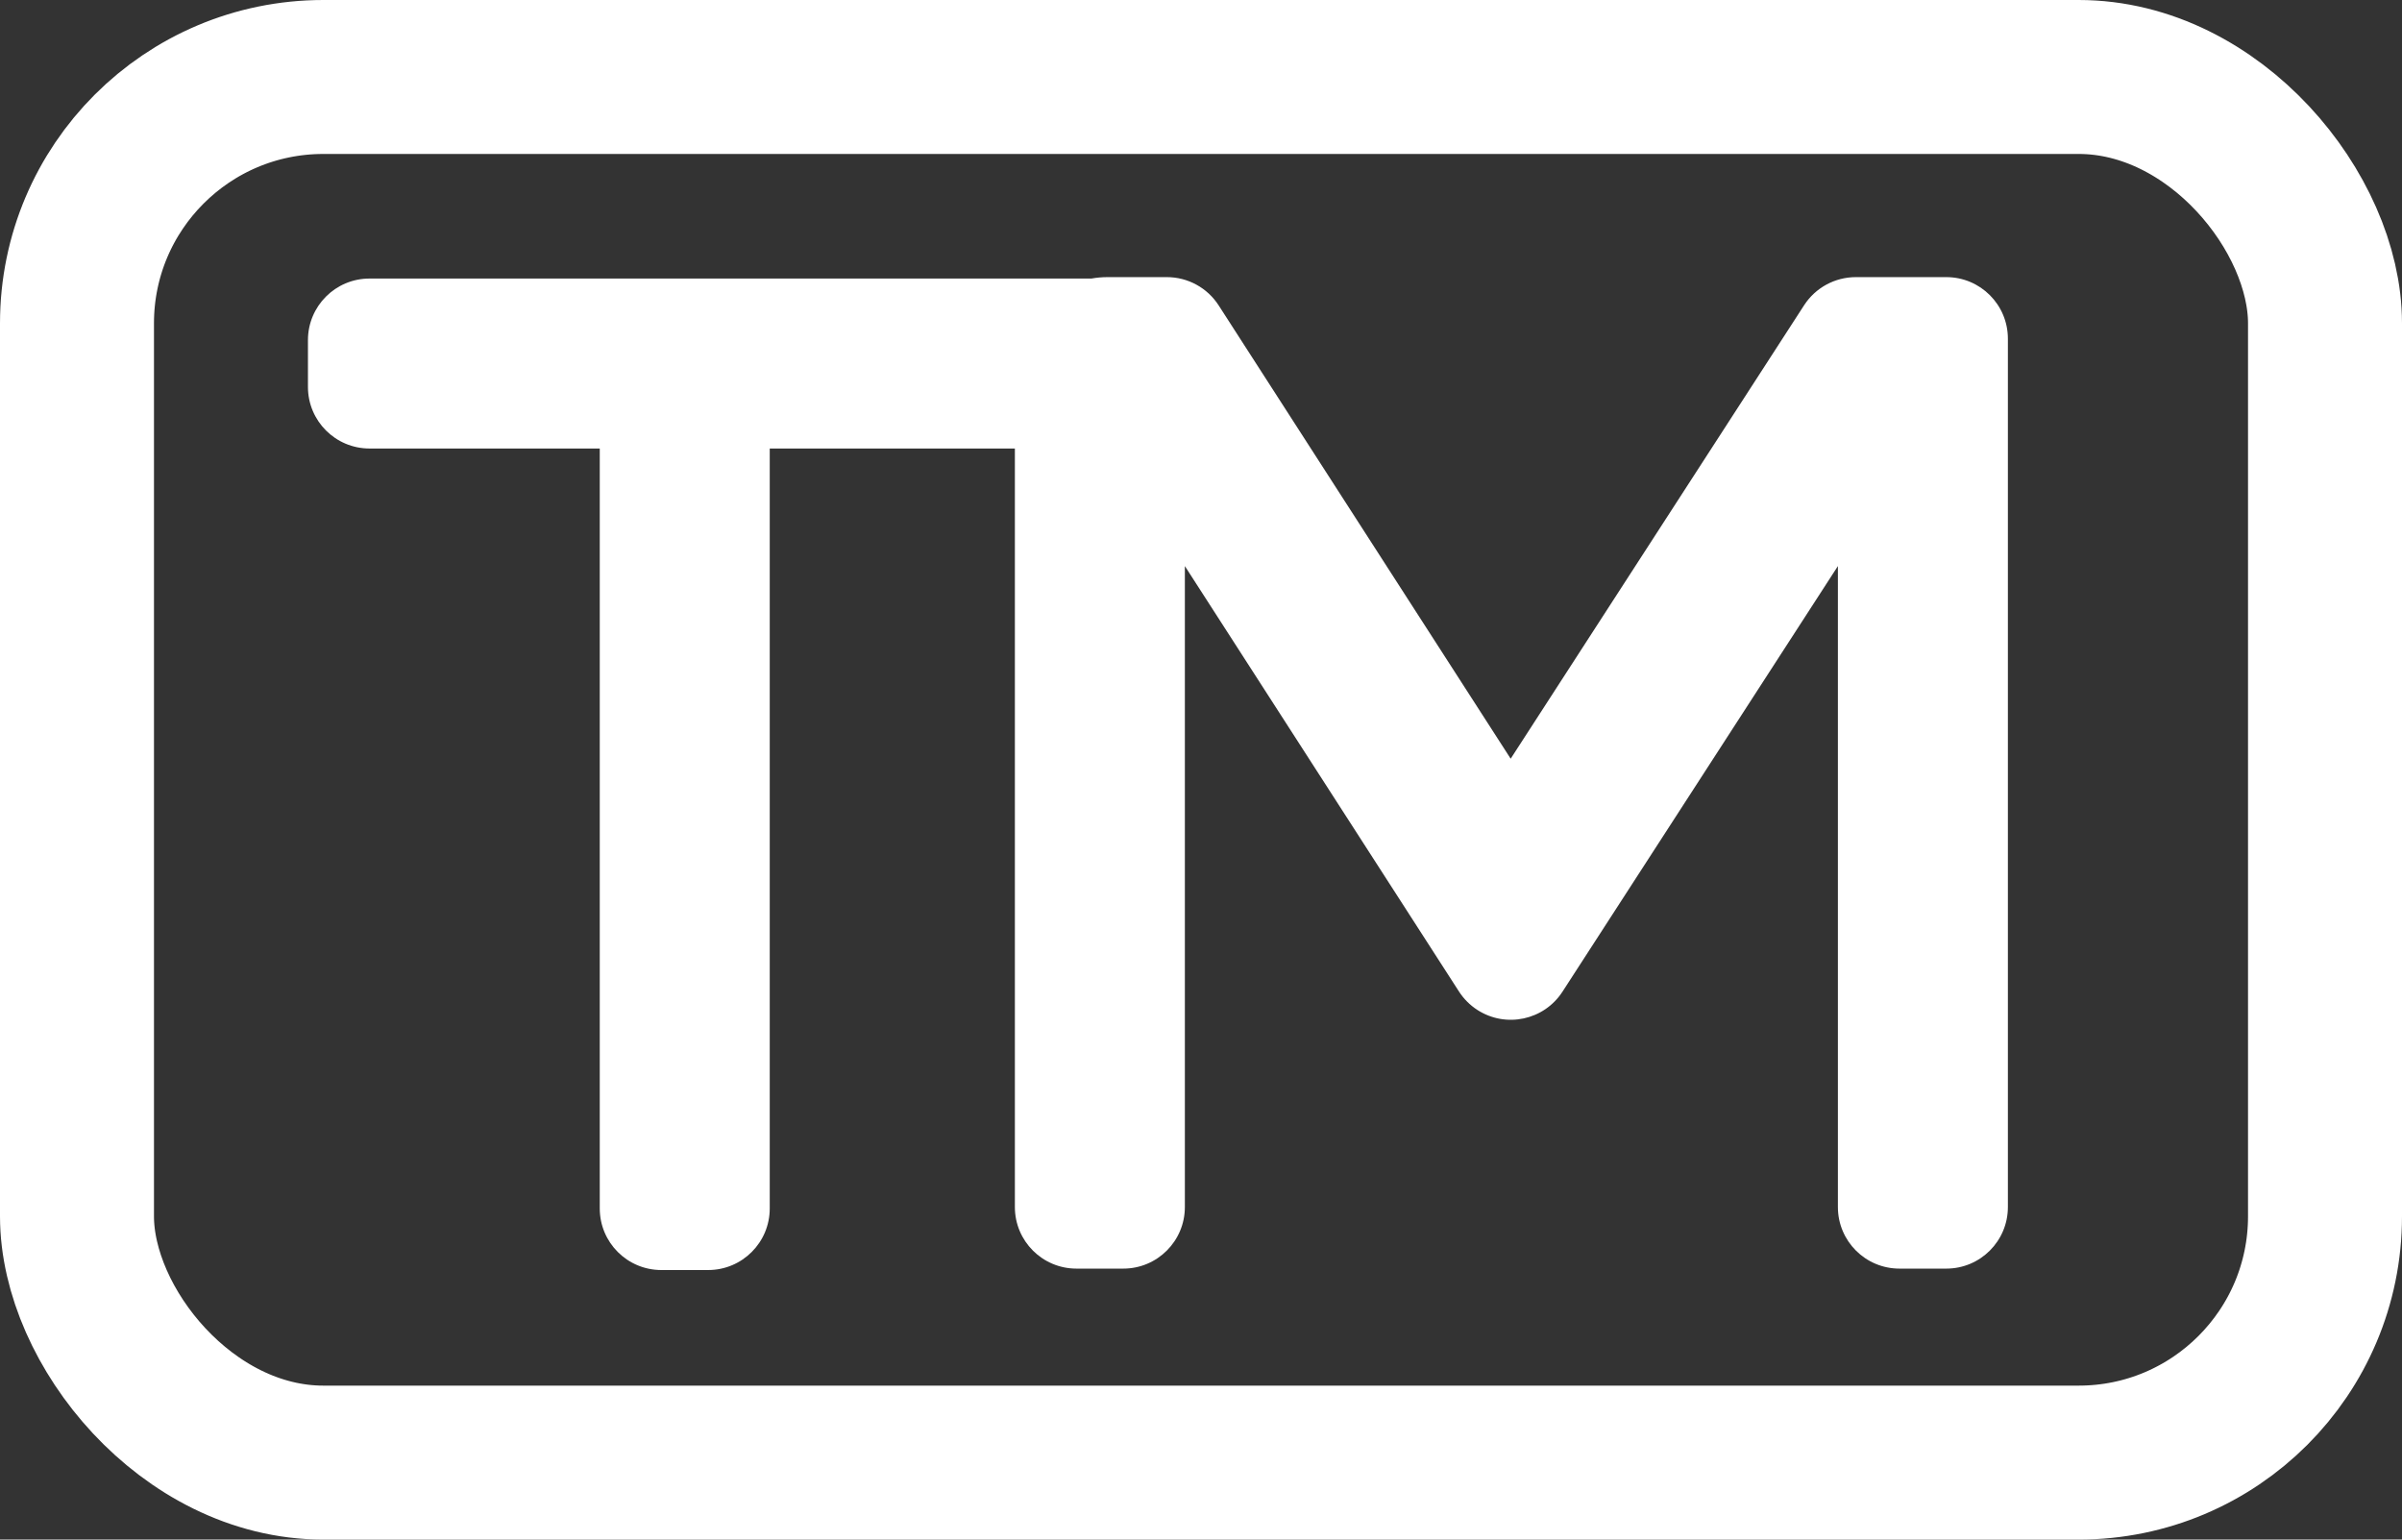 
<svg width="78px" height="50px" viewBox="0 0 78 50" version="1.1" xmlns="http://www.w3.org/2000/svg" xmlns:xlink="http://www.w3.org/1999/xlink">
    <rect x="0" y="0" width="78" height="50" fill="#333333" stroke="none"/>
    <!-- Generator: Sketch 51.2 (57519) - http://www.bohemiancoding.com/sketch -->
    <desc>Created with Sketch.</desc>
    <defs></defs>
    <g id="Page-1" stroke="none" stroke-width="1" fill="none" fill-rule="evenodd">
        <g id="Desktop-HD" transform="translate(-228, -135)">
            <g id="Group" transform="translate(228, 135)">
                <rect id="Rectangle" stroke="#FFFFFF" stroke-width="5" fill-rule="nonzero" x="2.5" y="2.5" width="73" height="45" rx="8"></rect>
                <path d="M32.956,14.566 L24.996,14.566 L24.996,39.246 C24.996,40.351 24.101,41.246 22.996,41.246 L21.476,41.246 C20.371,41.246 19.476,40.351 19.476,39.246 L19.476,14.566 L12,14.566 C10.895,14.566 10,13.671 10,12.566 L10,11.046 C10,9.941 10.895,9.046 12,9.046 L35.442,9.046 C35.613,9.016 35.789,9 35.969,9 L37.891,9 C38.571,9 39.204,9.345 39.573,9.917 L49.056,24.64 L58.585,9.913 C58.953,9.344 59.586,9 60.264,9 L63.202,9 C64.307,9 65.202,9.895 65.202,11 L65.202,39.2 C65.202,40.305 64.307,41.2 63.202,41.2 L61.682,41.2 C60.577,41.2 59.682,40.305 59.682,39.2 L59.682,18.384 L50.739,32.205 C50.139,33.133 48.901,33.398 47.973,32.798 C47.735,32.644 47.532,32.441 47.378,32.202 L38.476,18.384 L38.476,39.2 C38.476,40.305 37.581,41.2 36.476,41.2 L34.956,41.2 C33.851,41.2 32.956,40.305 32.956,39.2 L32.956,14.566 Z" id="TM" fill="#FFFFFF"></path>
            </g>
        </g>
    </g>
</svg>